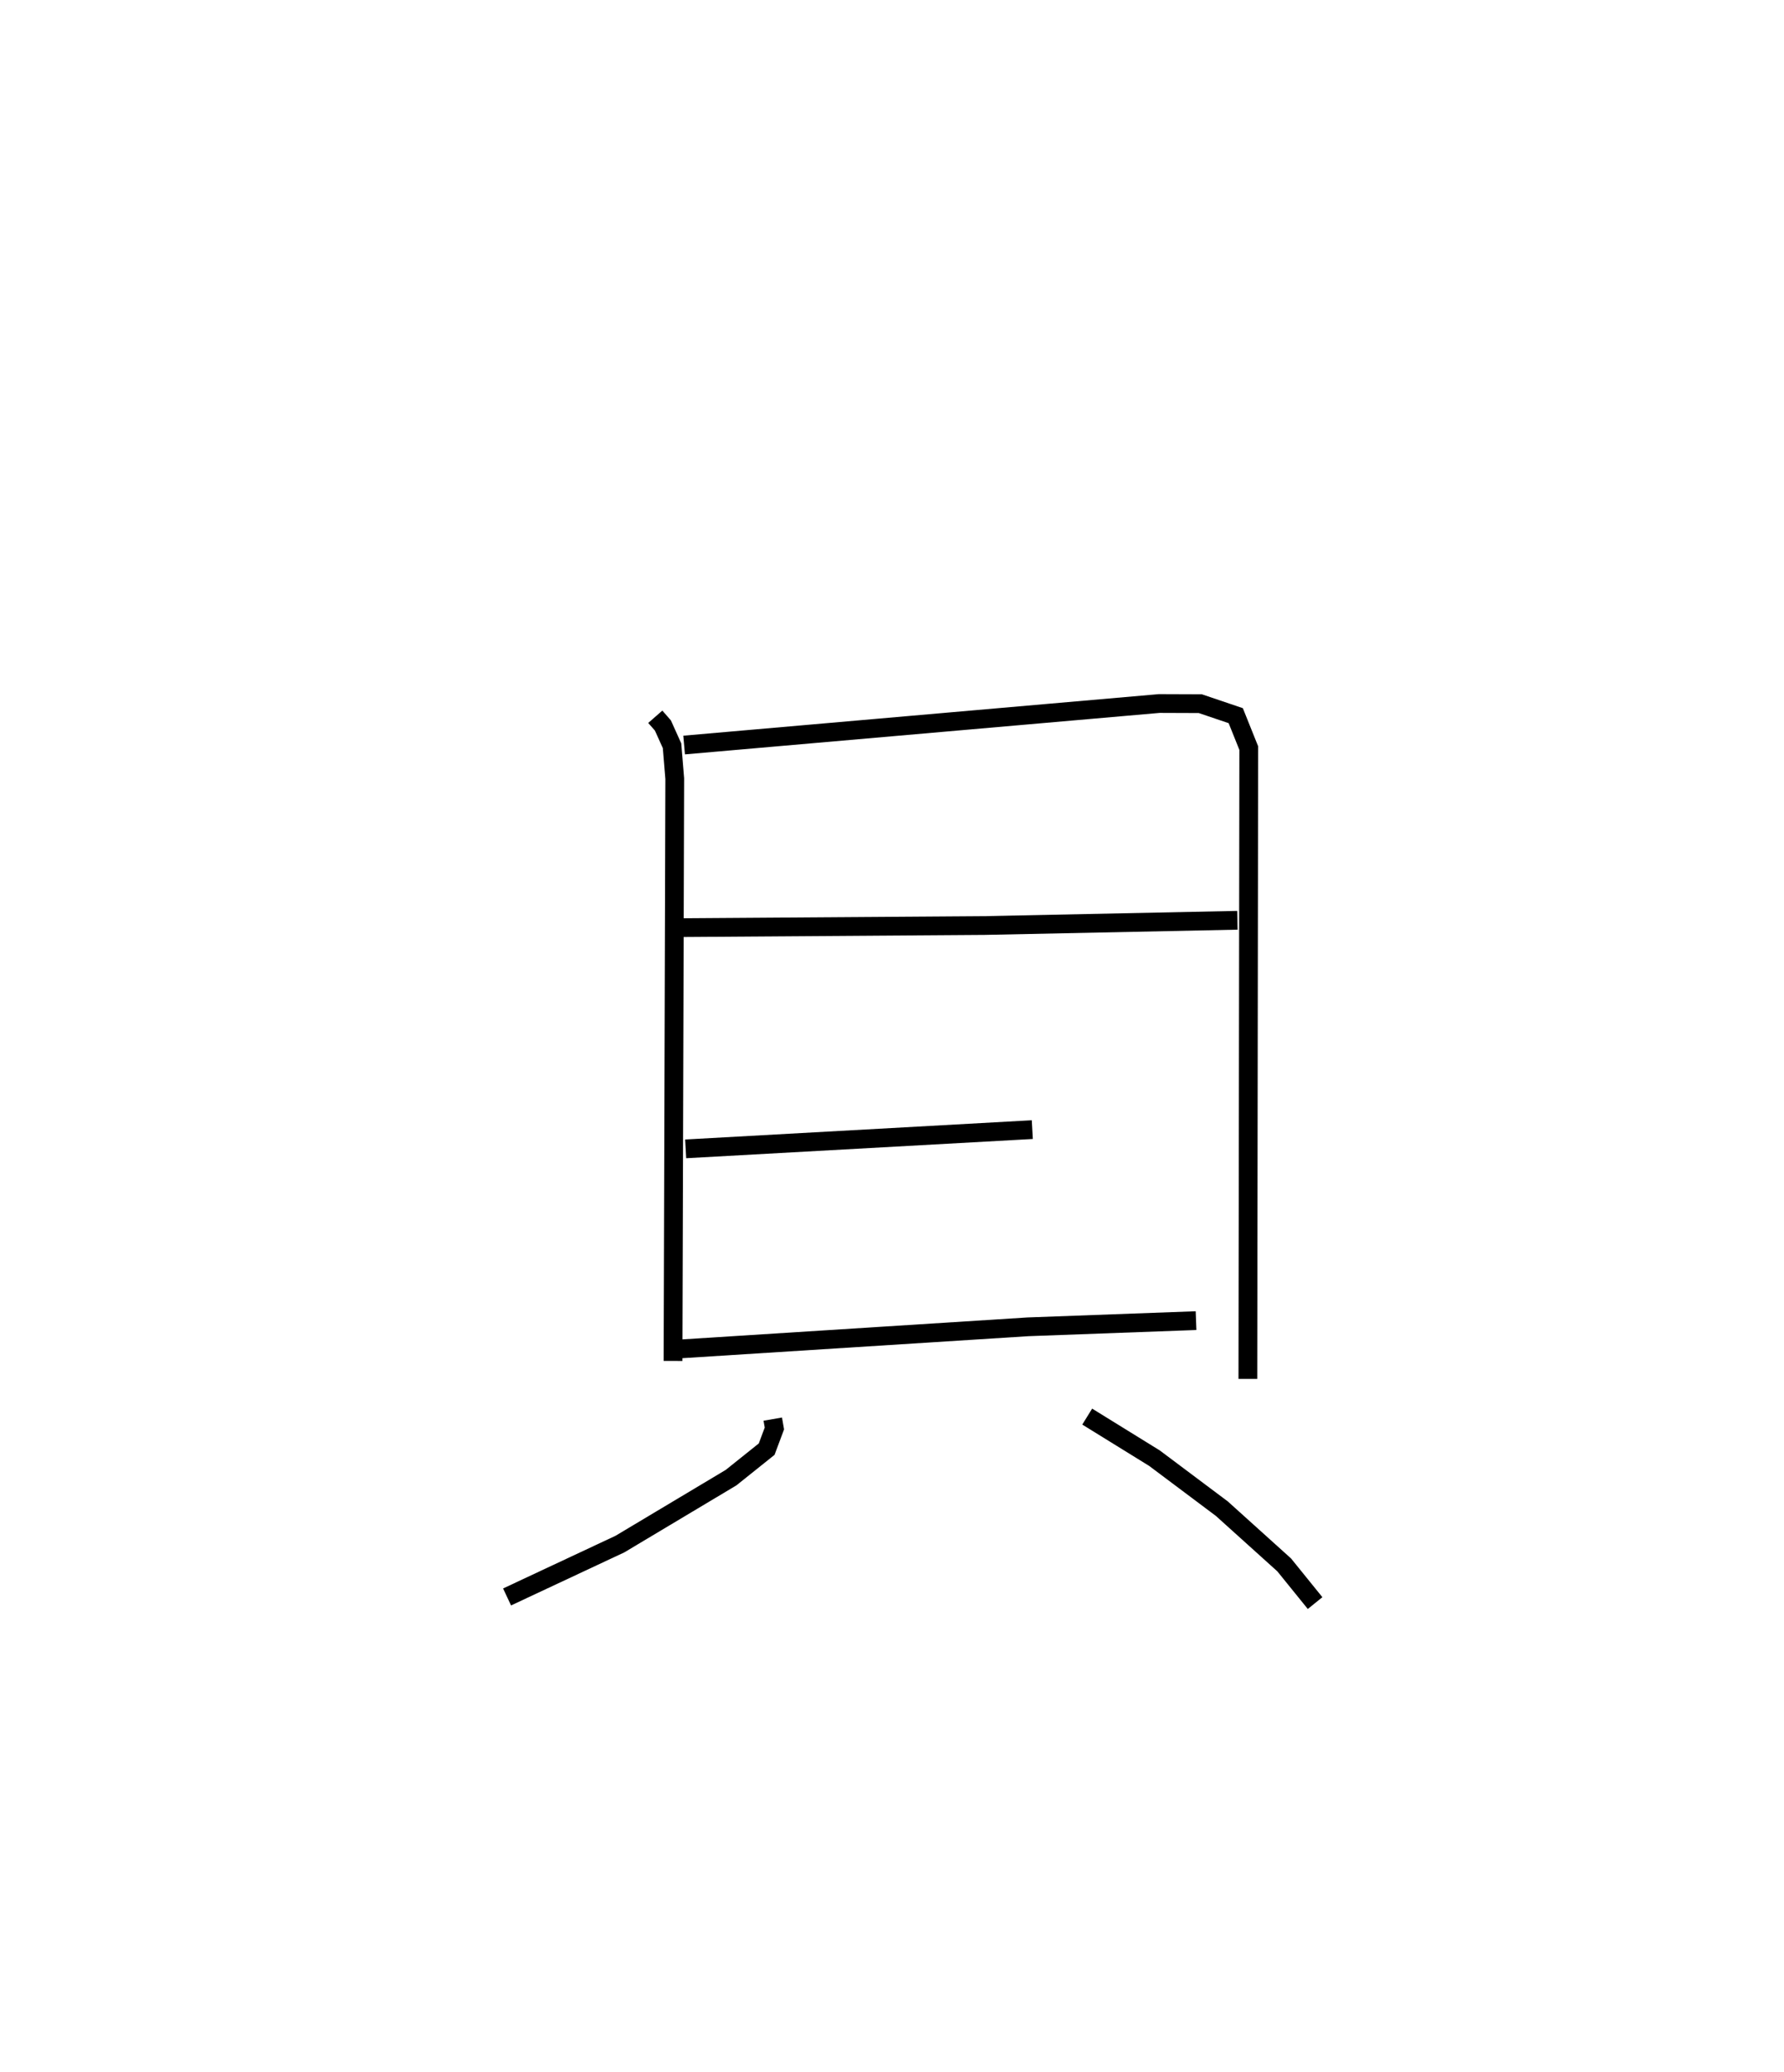 <?xml version="1.0" encoding="utf-8" ?>
<svg baseProfile="full" height="110.481" version="1.1" width="95.113" xmlns="http://www.w3.org/2000/svg" xmlns:ev="http://www.w3.org/2001/xml-events" xmlns:xlink="http://www.w3.org/1999/xlink"><defs /><rect fill="white" height="110.481" width="95.113" x="0" y="0" /><path d="M25,25 m0.0,0.0 m9.936,13.22 l0.406,0.464 0.487,1.08 l0.145,1.756 -0.092,31.048 m0.592,-32.841 l25.333,-2.214 2.186,0.008 l1.89,0.64 0.694,1.73 l-0.048,33.635 m-30.242,-24.061 l16.202,-0.114 13.483,-0.279 m-29.416,12.188 l18.48,-1.026 m-18.724,11.691 l18.491,-1.176 8.963,-0.33 m-22.567,5.252 l0.087,0.499 -0.412,1.102 l-1.896,1.518 -5.929,3.545 l-6.015,2.818 m30.93,-9.617 l3.586,2.217 3.592,2.693 l3.323,2.997 1.648,2.037 " fill="none" stroke="black" stroke-width="1" /></svg>